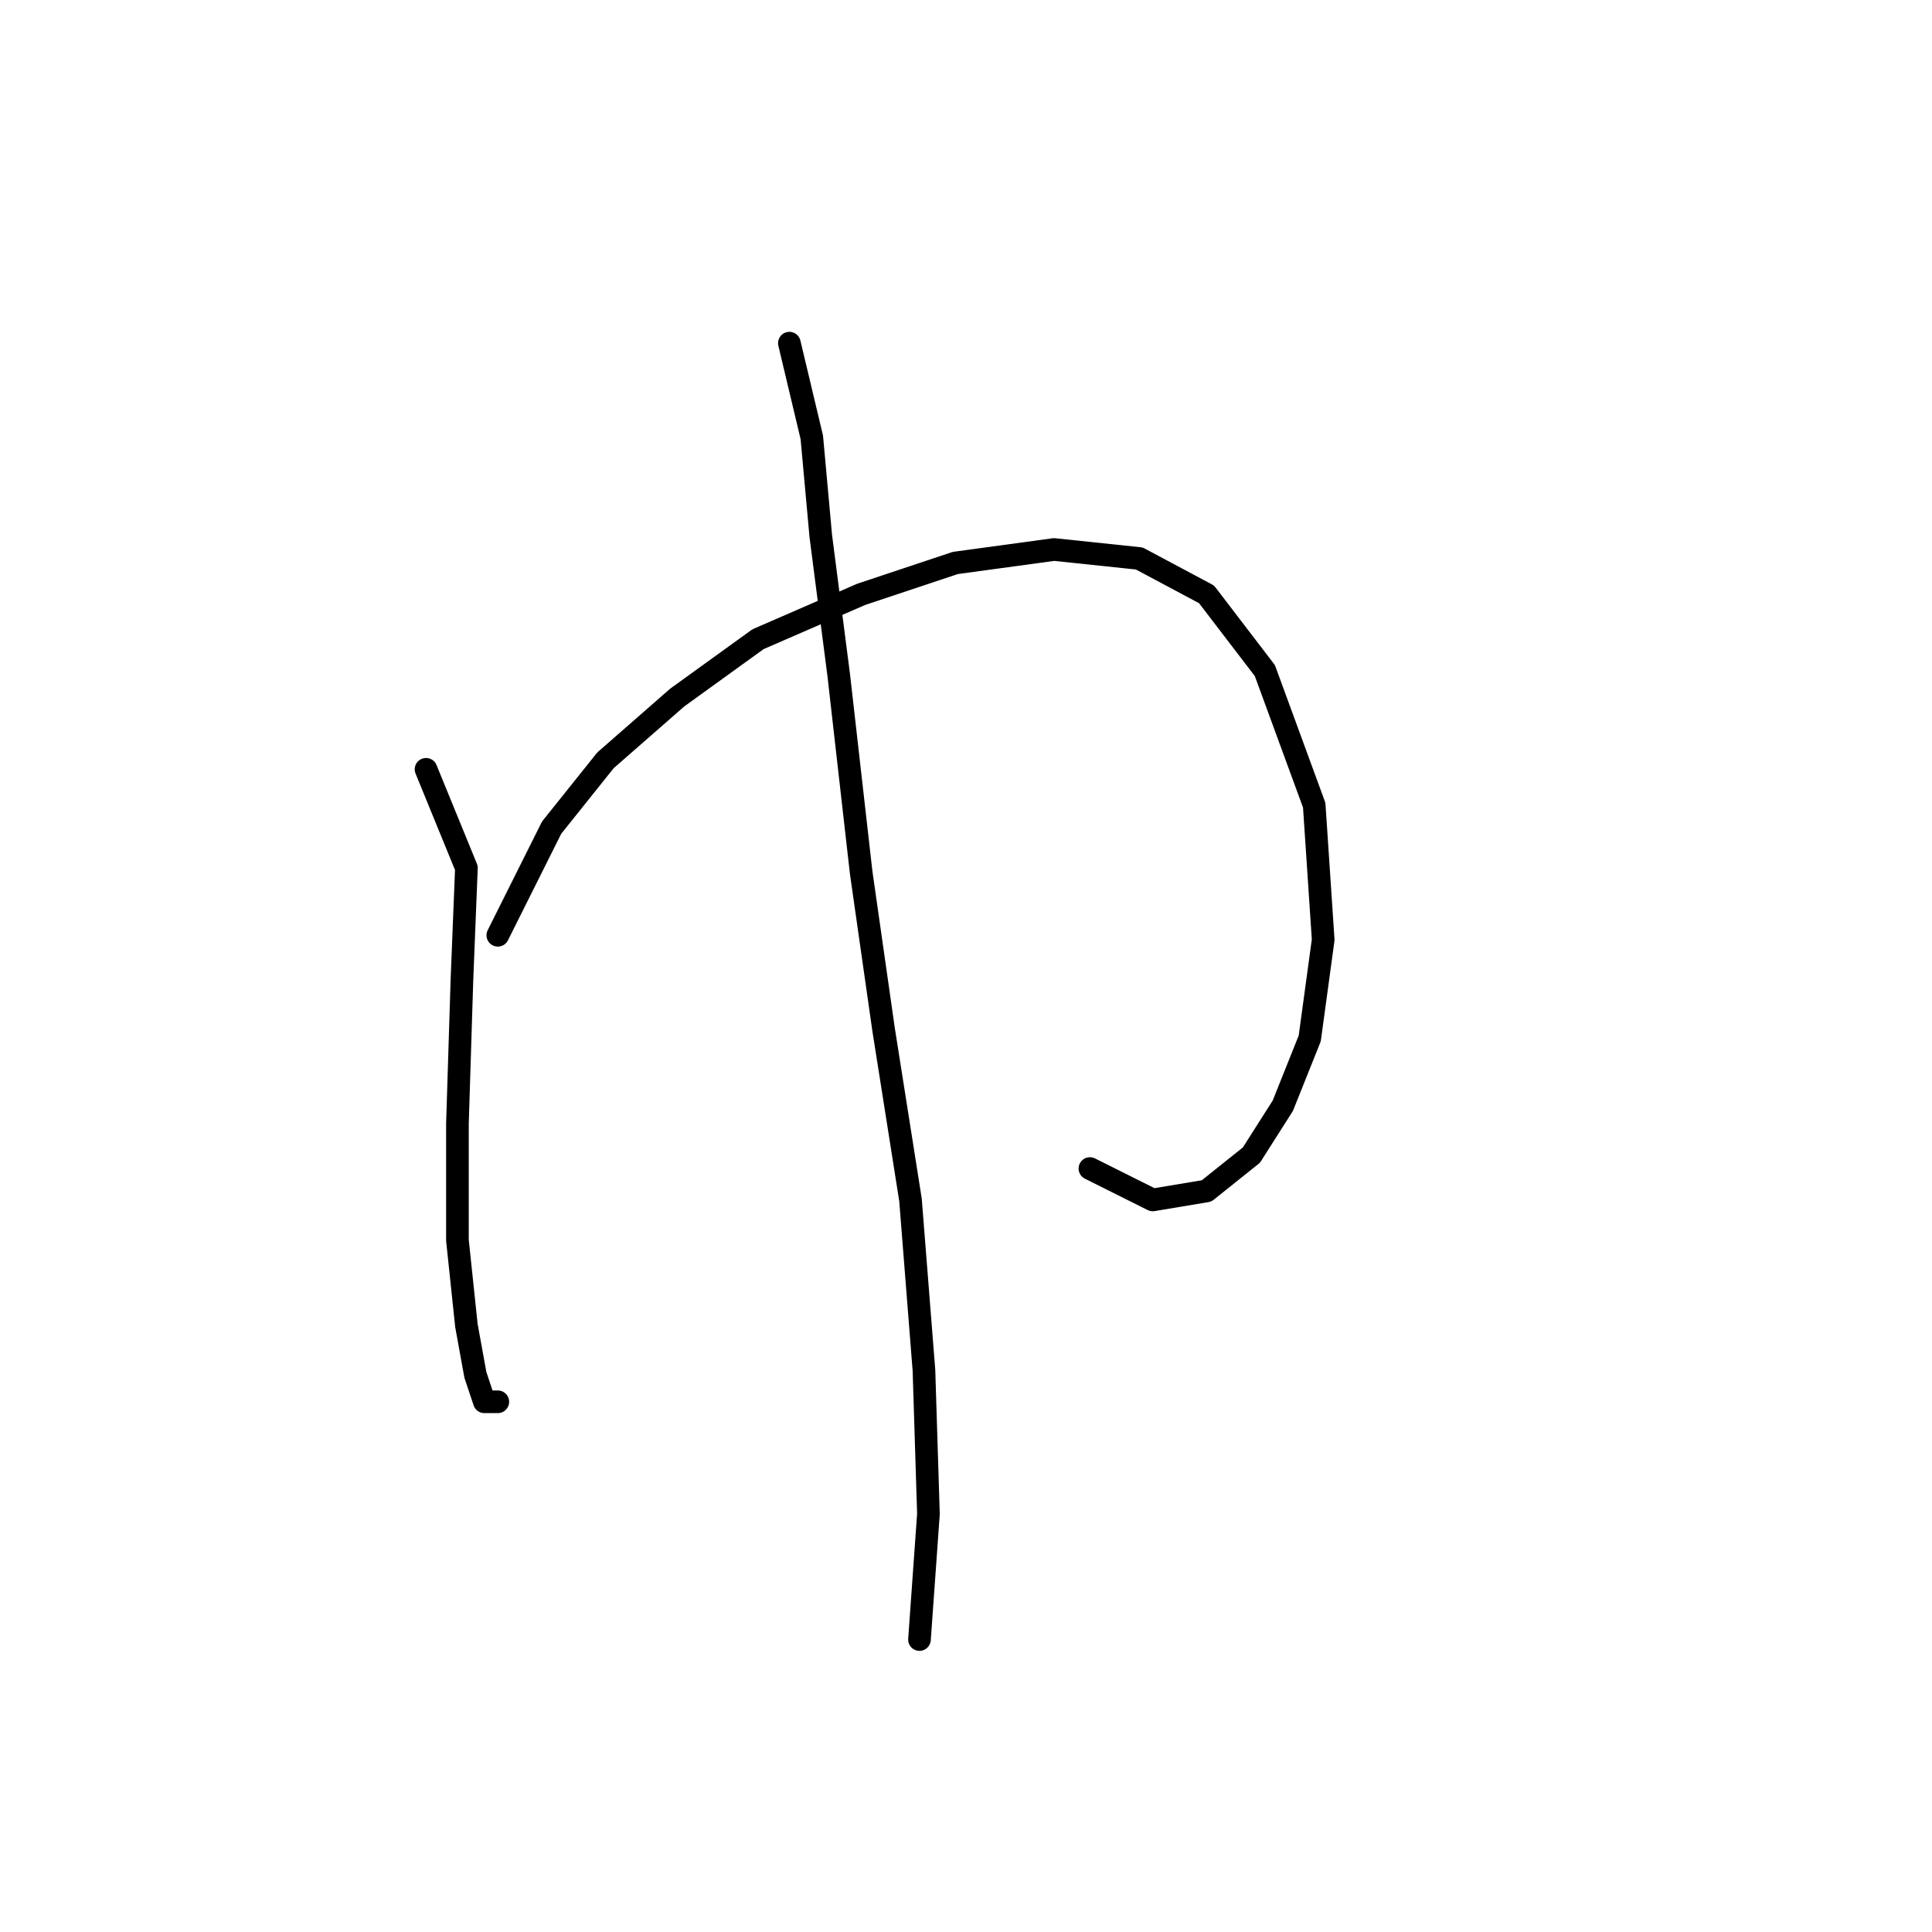 <?xml version="1.0" standalone="no"?>
    <svg width="256" height="256" xmlns="http://www.w3.org/2000/svg" version="1.1">
    <polyline stroke="black" stroke-width="3" stroke-linecap="round" fill="transparent" stroke-linejoin="round" points="56.453 101.937 61.802 115.013 61.208 129.873 60.613 148.893 60.613 164.347 61.802 175.64 62.991 182.178 64.18 185.745 65.963 185.745 65.963 185.745 " />
        <polyline stroke="black" stroke-width="3" stroke-linecap="round" fill="transparent" stroke-linejoin="round" points="65.963 123.929 73.095 109.664 80.228 100.748 89.738 92.427 100.437 84.7 114.108 78.756 126.59 74.595 139.666 72.812 150.959 74.001 159.875 78.756 167.602 88.86 174.14 106.692 175.329 124.523 173.546 137.6 169.979 146.515 165.819 153.054 159.875 157.809 152.742 158.997 144.421 154.837 144.421 154.837 " />
        <polyline stroke="black" stroke-width="3" stroke-linecap="round" fill="transparent" stroke-linejoin="round" points="104.597 45.471 107.569 57.953 108.758 71.029 111.136 89.455 114.108 115.608 117.079 136.411 120.646 158.997 122.429 181.584 123.023 200.604 121.835 217.247 121.835 217.247 " />
        </svg>